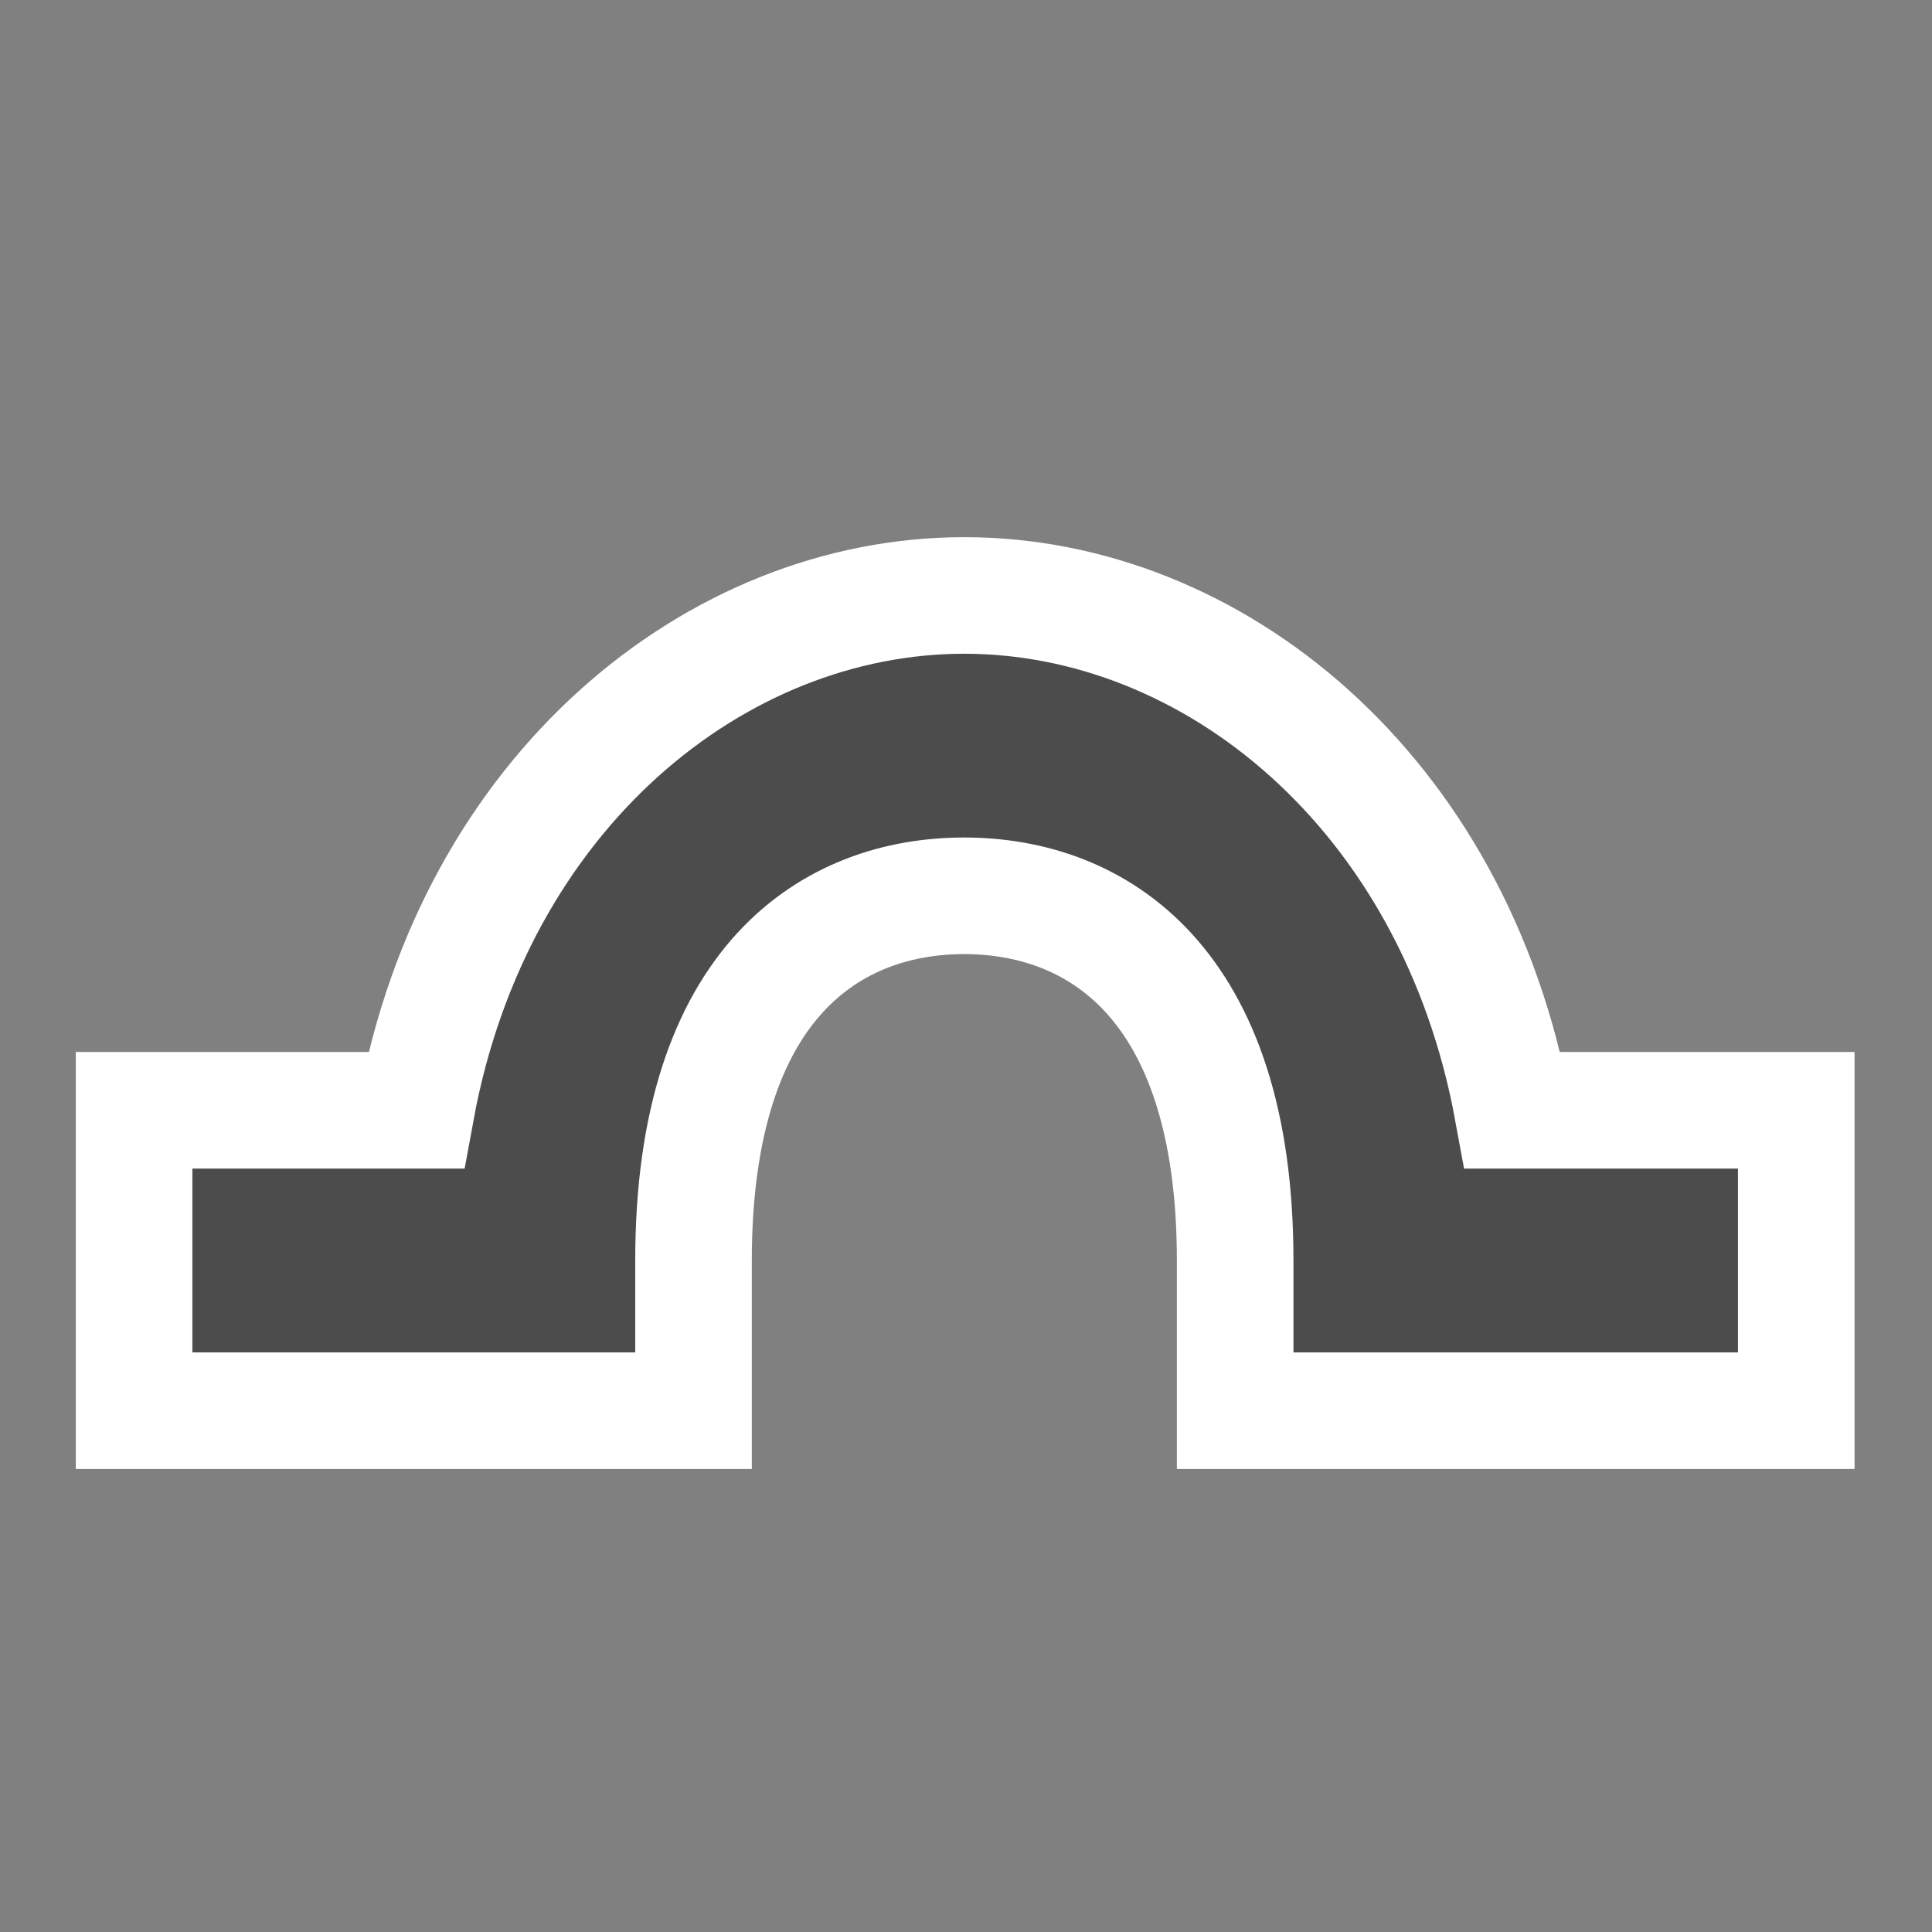 <?xml version="1.0" encoding="UTF-8" standalone="no"?>
<!-- Created with Inkscape (http://www.inkscape.org/) -->
<svg xmlns:rdf="http://www.w3.org/1999/02/22-rdf-syntax-ns#" xmlns="http://www.w3.org/2000/svg" height="580" width="580" version="1.1" xmlns:cc="http://creativecommons.org/ns#" xmlns:dc="http://purl.org/dc/elements/1.1/">
 <rect width="100%" height="100%" fill="#808080" stroke="none"/>
 <title>hoehle</title>
 <path d="m289.52 178.76c-74.636-0.03-147.08 58.926-164.62 154.56h-40.957-43.687v90.177h43.687 124.26v-45.089c0-84.286 42.058-109.5 81.286-109.48 39.23 0.015 81.317 25.305 81.317 109.48v45.089h124.76 43.687v-90.177h-43.687-41.461c-17.54-95.57-89.94-154.53-164.57-154.56z" fill-rule="evenodd" stroke="#fff" fill="#4c4c4c" stroke-linecap="square" stroke-width="35"/>
</svg>
